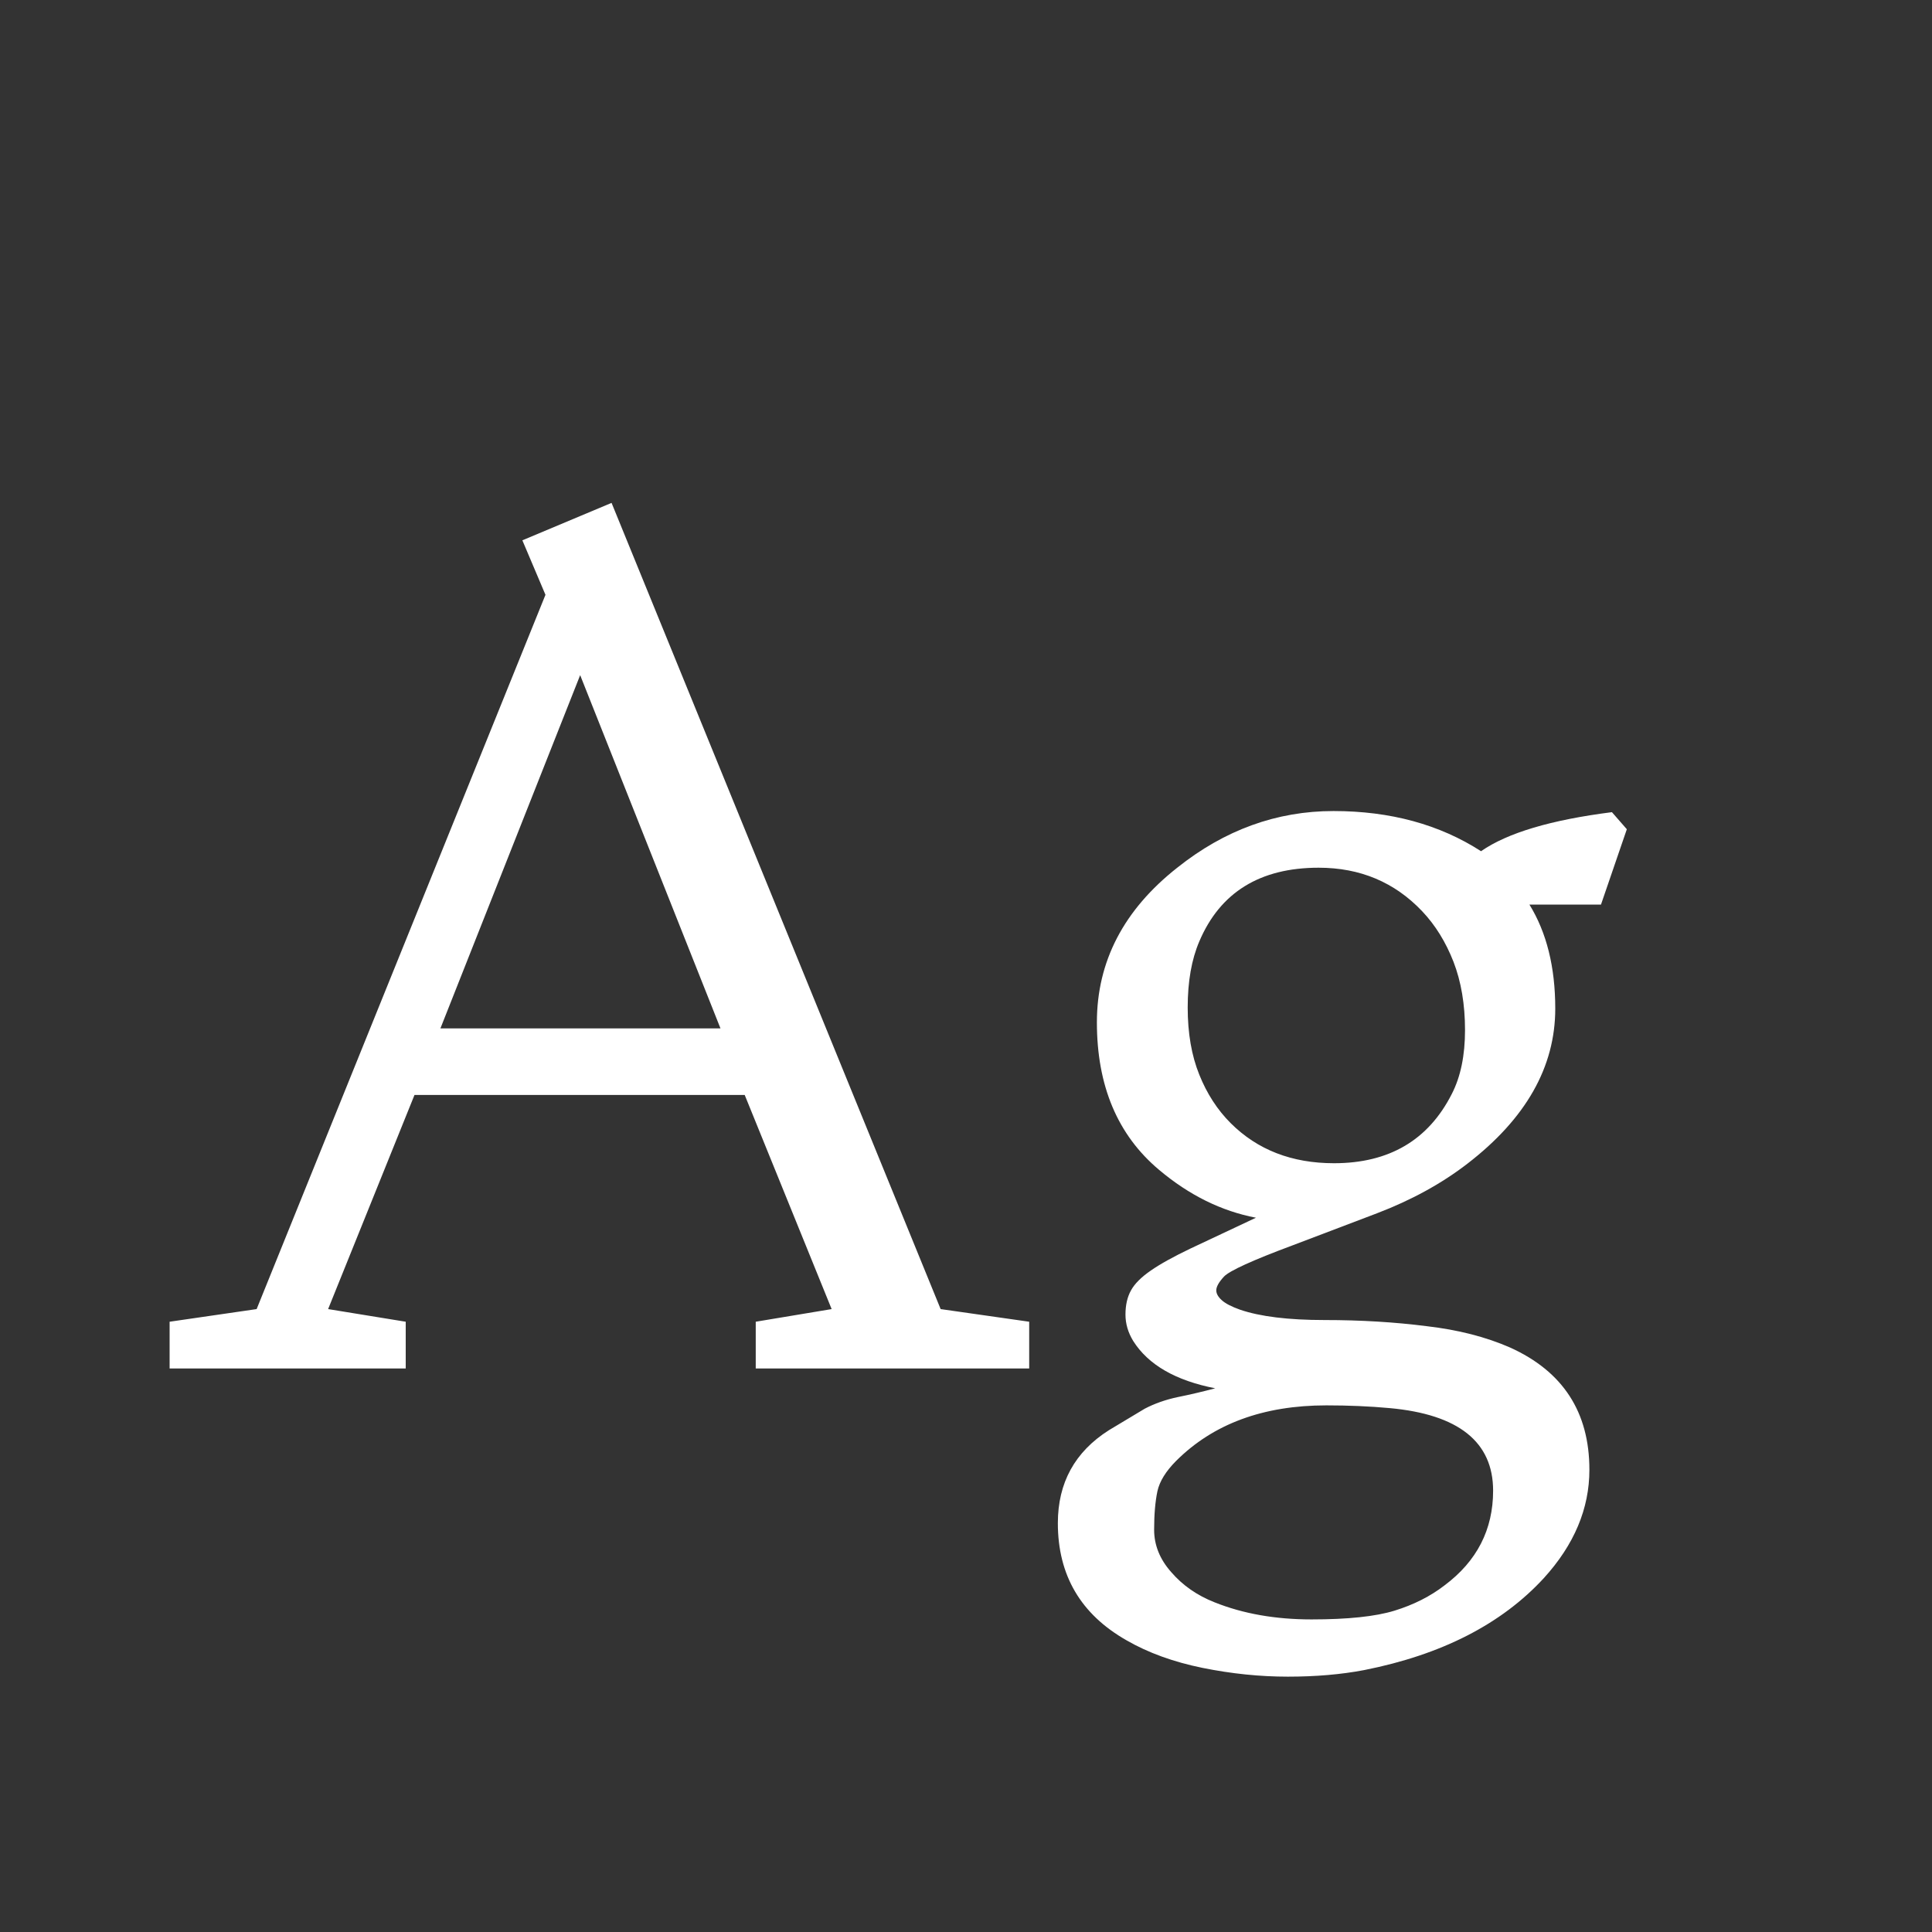 <svg width="24" height="24" viewBox="0 0 24 24" fill="none" xmlns="http://www.w3.org/2000/svg">
<rect x="0" y="0" width="24" height="24" fill="#333333" stroke="none"/>
<path d="M9.388 16.419L10.331 16.262L9.251 13.602H5.149L4.076 16.262L5.04 16.419V17H2.107V16.419L3.188 16.262L6.776 7.389L6.489 6.712L7.597 6.247L11.685 16.262L12.785 16.419V17H9.388V16.419ZM5.471 12.775H8.95L7.207 8.387L5.471 12.775ZM18.999 11.237C19.213 11.584 19.32 12.014 19.32 12.529C19.32 13.254 18.956 13.896 18.227 14.457C17.908 14.703 17.534 14.908 17.105 15.072L16.06 15.469C15.558 15.656 15.273 15.786 15.205 15.858C15.141 15.927 15.109 15.984 15.109 16.029C15.109 16.07 15.132 16.111 15.178 16.152C15.223 16.193 15.299 16.232 15.403 16.269C15.654 16.355 16.005 16.398 16.456 16.398C16.907 16.398 17.329 16.424 17.721 16.474C18.113 16.519 18.459 16.608 18.76 16.74C19.416 17.037 19.744 17.542 19.744 18.258C19.744 18.741 19.555 19.19 19.177 19.605C18.653 20.174 17.91 20.555 16.948 20.746C16.661 20.801 16.344 20.828 15.998 20.828C15.652 20.828 15.299 20.792 14.938 20.719C14.579 20.646 14.264 20.532 13.995 20.377C13.425 20.053 13.141 19.568 13.141 18.921C13.141 18.42 13.352 18.035 13.776 17.766L14.221 17.499C14.344 17.435 14.48 17.387 14.631 17.355C14.786 17.324 14.941 17.287 15.096 17.246C14.604 17.15 14.264 16.954 14.077 16.658C14.013 16.553 13.981 16.444 13.981 16.33C13.981 16.212 14.004 16.111 14.05 16.029C14.095 15.947 14.177 15.865 14.296 15.783C14.414 15.701 14.579 15.61 14.788 15.51L15.602 15.127C15.173 15.045 14.772 14.847 14.398 14.532C13.883 14.099 13.626 13.489 13.626 12.7C13.626 11.944 13.959 11.303 14.624 10.779C15.212 10.31 15.859 10.075 16.565 10.075C17.272 10.075 17.883 10.242 18.398 10.574C18.726 10.346 19.268 10.185 20.024 10.089L20.209 10.301L19.888 11.237H18.999ZM14.378 18.524C14.351 18.652 14.337 18.811 14.337 19.003C14.337 19.194 14.408 19.37 14.549 19.529C14.69 19.693 14.87 19.819 15.089 19.905C15.444 20.047 15.845 20.117 16.292 20.117C16.743 20.117 17.087 20.081 17.324 20.008C17.561 19.935 17.769 19.83 17.946 19.693C18.347 19.393 18.548 19.001 18.548 18.518C18.548 17.912 18.119 17.57 17.263 17.492C17.012 17.469 16.75 17.458 16.477 17.458C15.693 17.458 15.071 17.688 14.61 18.148C14.483 18.276 14.405 18.401 14.378 18.524ZM14.898 11.695C14.802 11.919 14.754 12.192 14.754 12.516C14.754 12.835 14.802 13.113 14.898 13.35C14.993 13.587 15.123 13.787 15.287 13.951C15.62 14.284 16.048 14.45 16.572 14.45C17.256 14.45 17.744 14.163 18.035 13.589C18.145 13.375 18.199 13.11 18.199 12.796C18.199 12.477 18.151 12.194 18.056 11.948C17.96 11.702 17.83 11.492 17.666 11.319C17.324 10.959 16.896 10.779 16.381 10.779C15.652 10.779 15.157 11.085 14.898 11.695Z" fill="white"/>
</svg>
